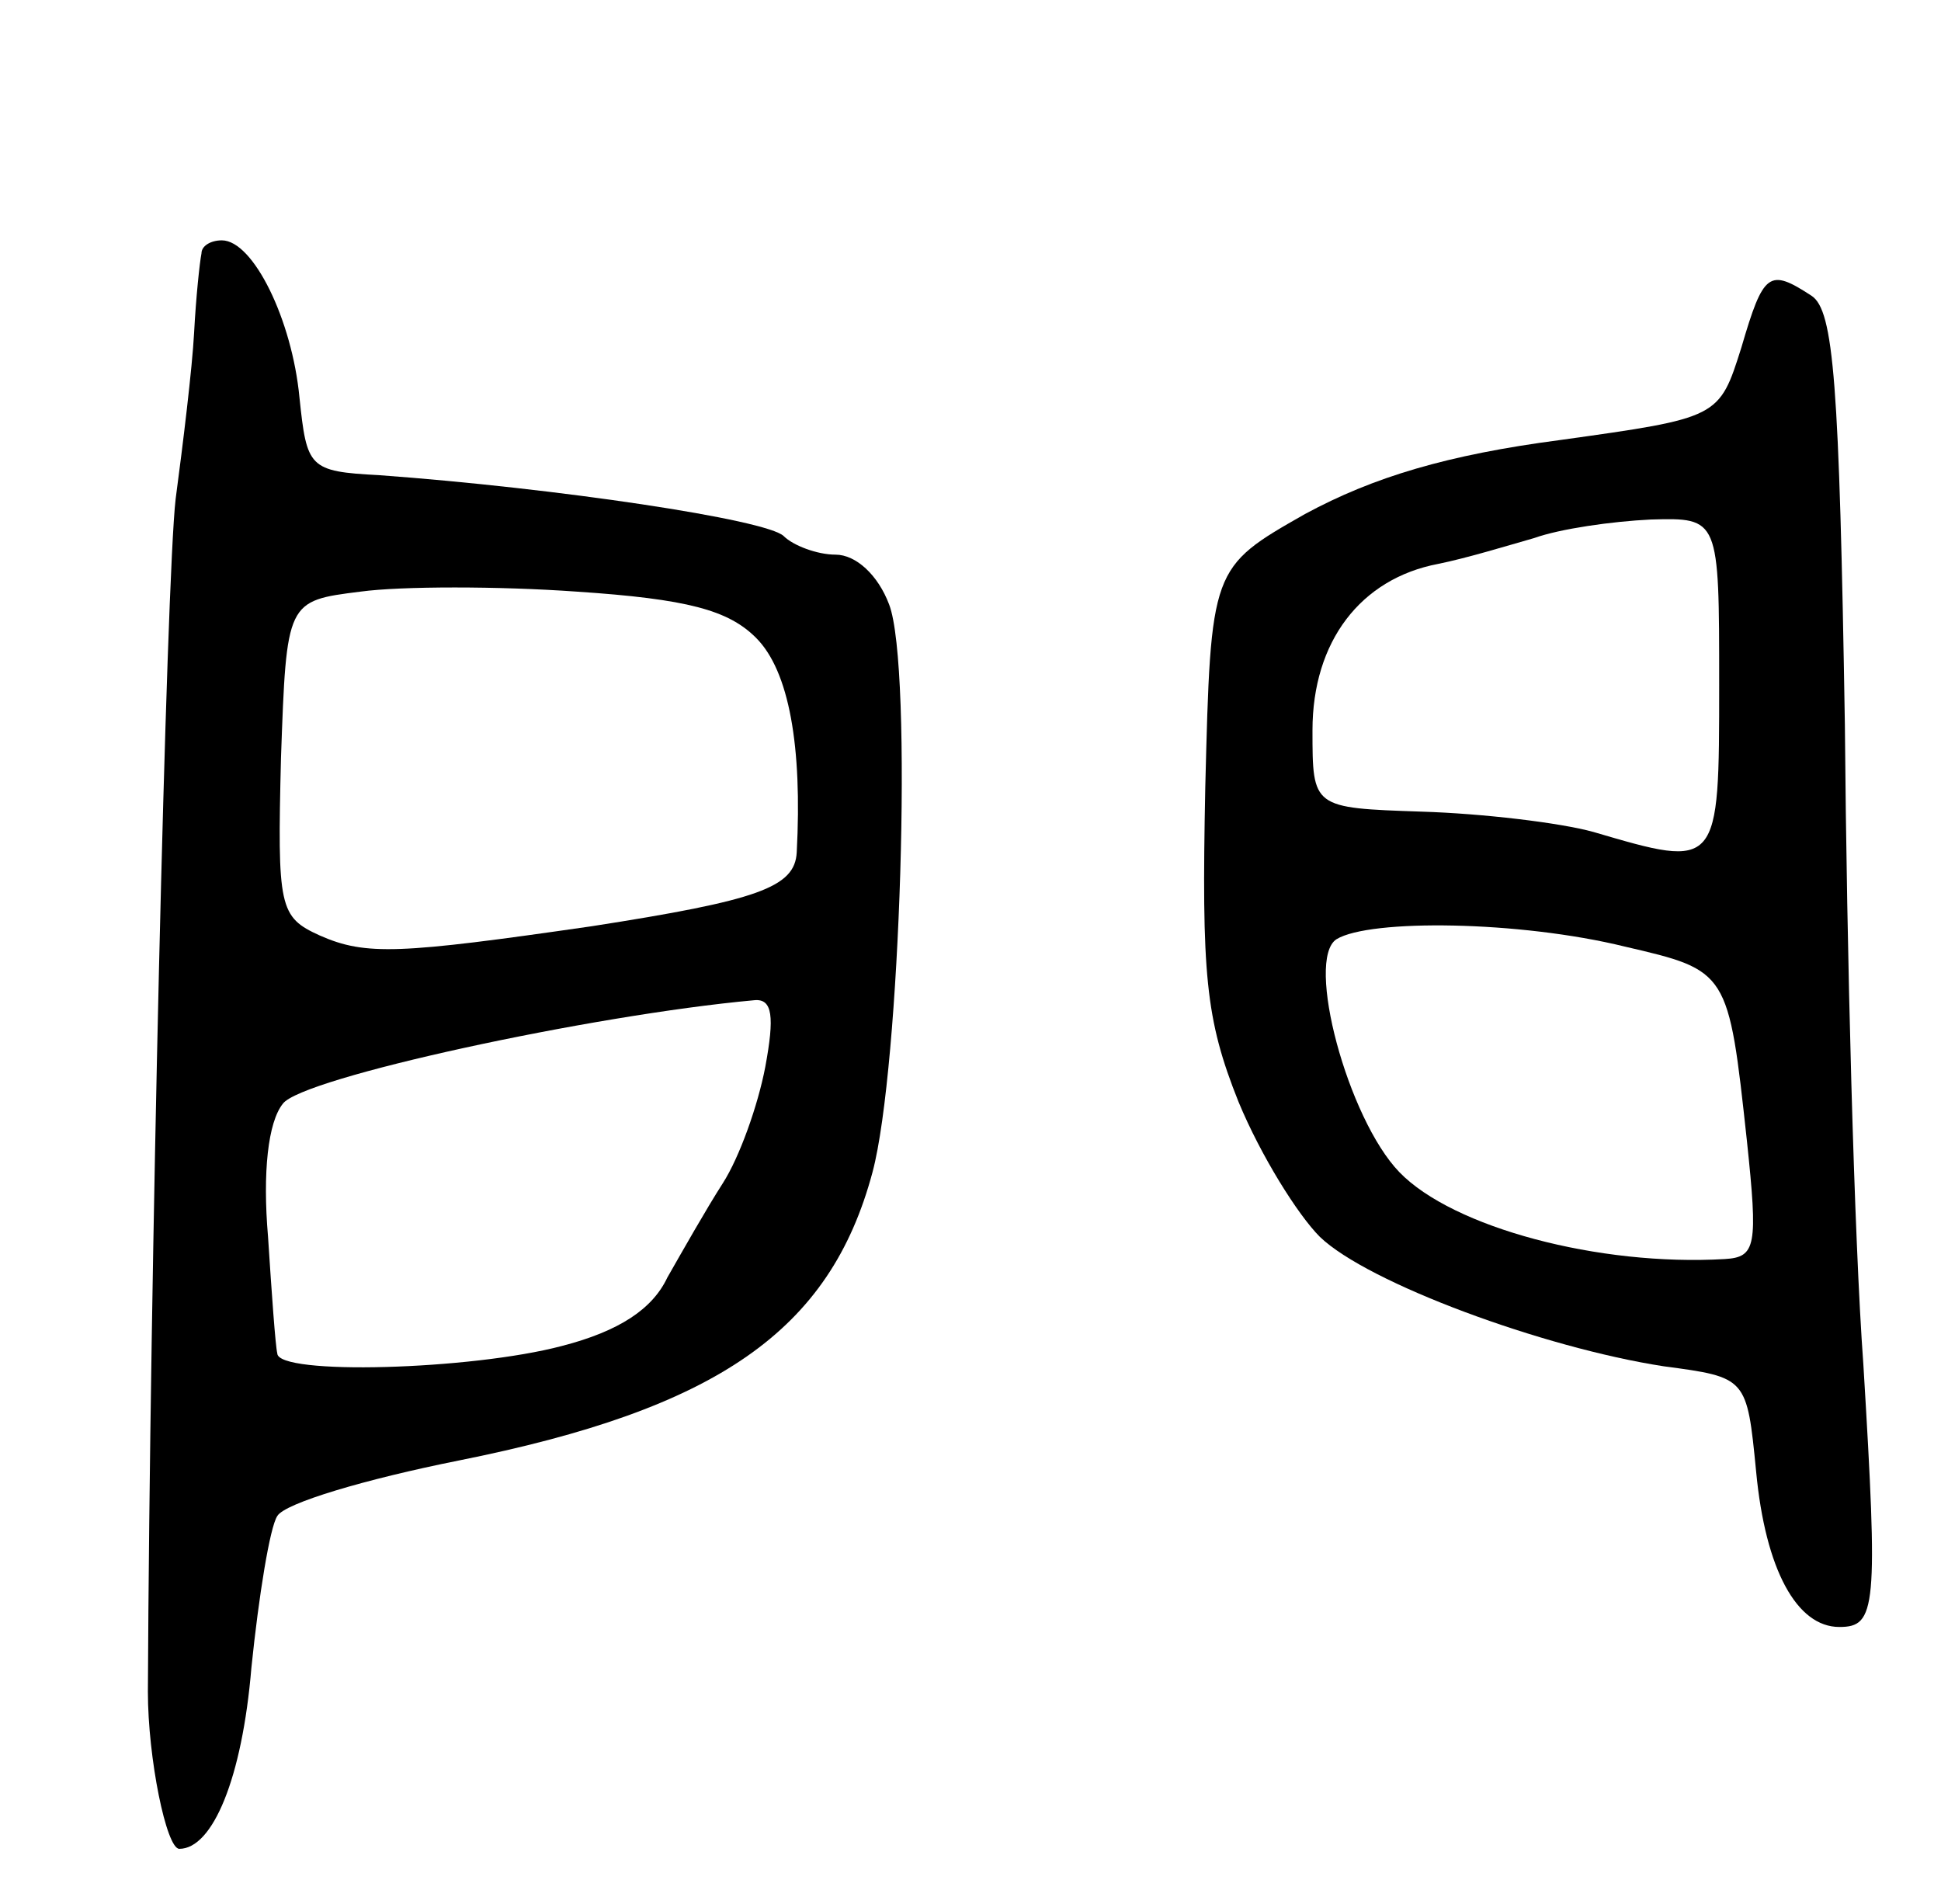 <svg version="1.0" xmlns="http://www.w3.org/2000/svg"
 width="105pt" height="103pt" viewBox="0 0 105 103"
 preserveAspectRatio="xMidYMid meet">
<g transform="translate(0,103) scale(0.1,-0.1)"
fill="#000000" stroke="none">
<path d="M109 893 c-1 -5 -3 -24 -4 -43 -1 -19 -6 -60 -10 -90 -5 -43 -14
-420 -15 -645 0 -36 10 -85 17 -85 18 0 34 38 39 98 4 39 10 76 14 82 4 7 48
20 98 30 140 28 201 70 224 156 15 56 22 273 9 307 -6 16 -18 27 -29 27 -10 0
-23 5 -28 10 -9 9 -123 26 -219 33 -38 2 -39 4 -43 42 -4 42 -25 85 -42 85 -6
0 -11 -3 -11 -7z m300 -208 c18 -18 25 -59 22 -116 -1 -19 -21 -26 -111 -40
-104 -15 -122 -16 -147 -5 -22 10 -23 15 -21 96 3 85 3 85 43 90 22 3 75 3
117 0 60 -4 82 -10 97 -25z m5 -232 c-4 -21 -14 -49 -23 -63 -9 -14 -22 -37
-30 -51 -8 -17 -26 -29 -57 -37 -49 -13 -154 -16 -154 -4 -1 4 -3 32 -5 63 -3
35 0 62 8 72 10 14 167 48 255 56 10 1 11 -9 6 -36z"/>
<path d="M942 842 c-12 -38 -12 -38 -98 -50 -61 -8 -101 -20 -138 -40 -51 -29
-51 -29 -54 -148 -2 -101 0 -125 18 -170 12 -29 32 -61 44 -73 26 -25 121 -60
186 -70 45 -6 45 -6 50 -57 5 -53 22 -84 45 -84 20 0 21 10 13 142 -5 68 -9
223 -10 346 -3 185 -6 224 -18 232 -23 15 -26 13 -38 -28z m-12 -182 c0 -100
0 -100 -68 -80 -18 5 -60 10 -93 11 -59 2 -59 2 -59 44 0 48 26 82 68 90 15 3
38 10 52 14 14 5 42 9 63 10 37 1 37 1 37 -89z m-51 -142 c56 -13 56 -13 66
-105 6 -57 5 -63 -12 -64 -68 -4 -147 17 -176 47 -28 29 -51 115 -34 126 18
11 99 10 156 -4z"/>
</g>
</svg>
